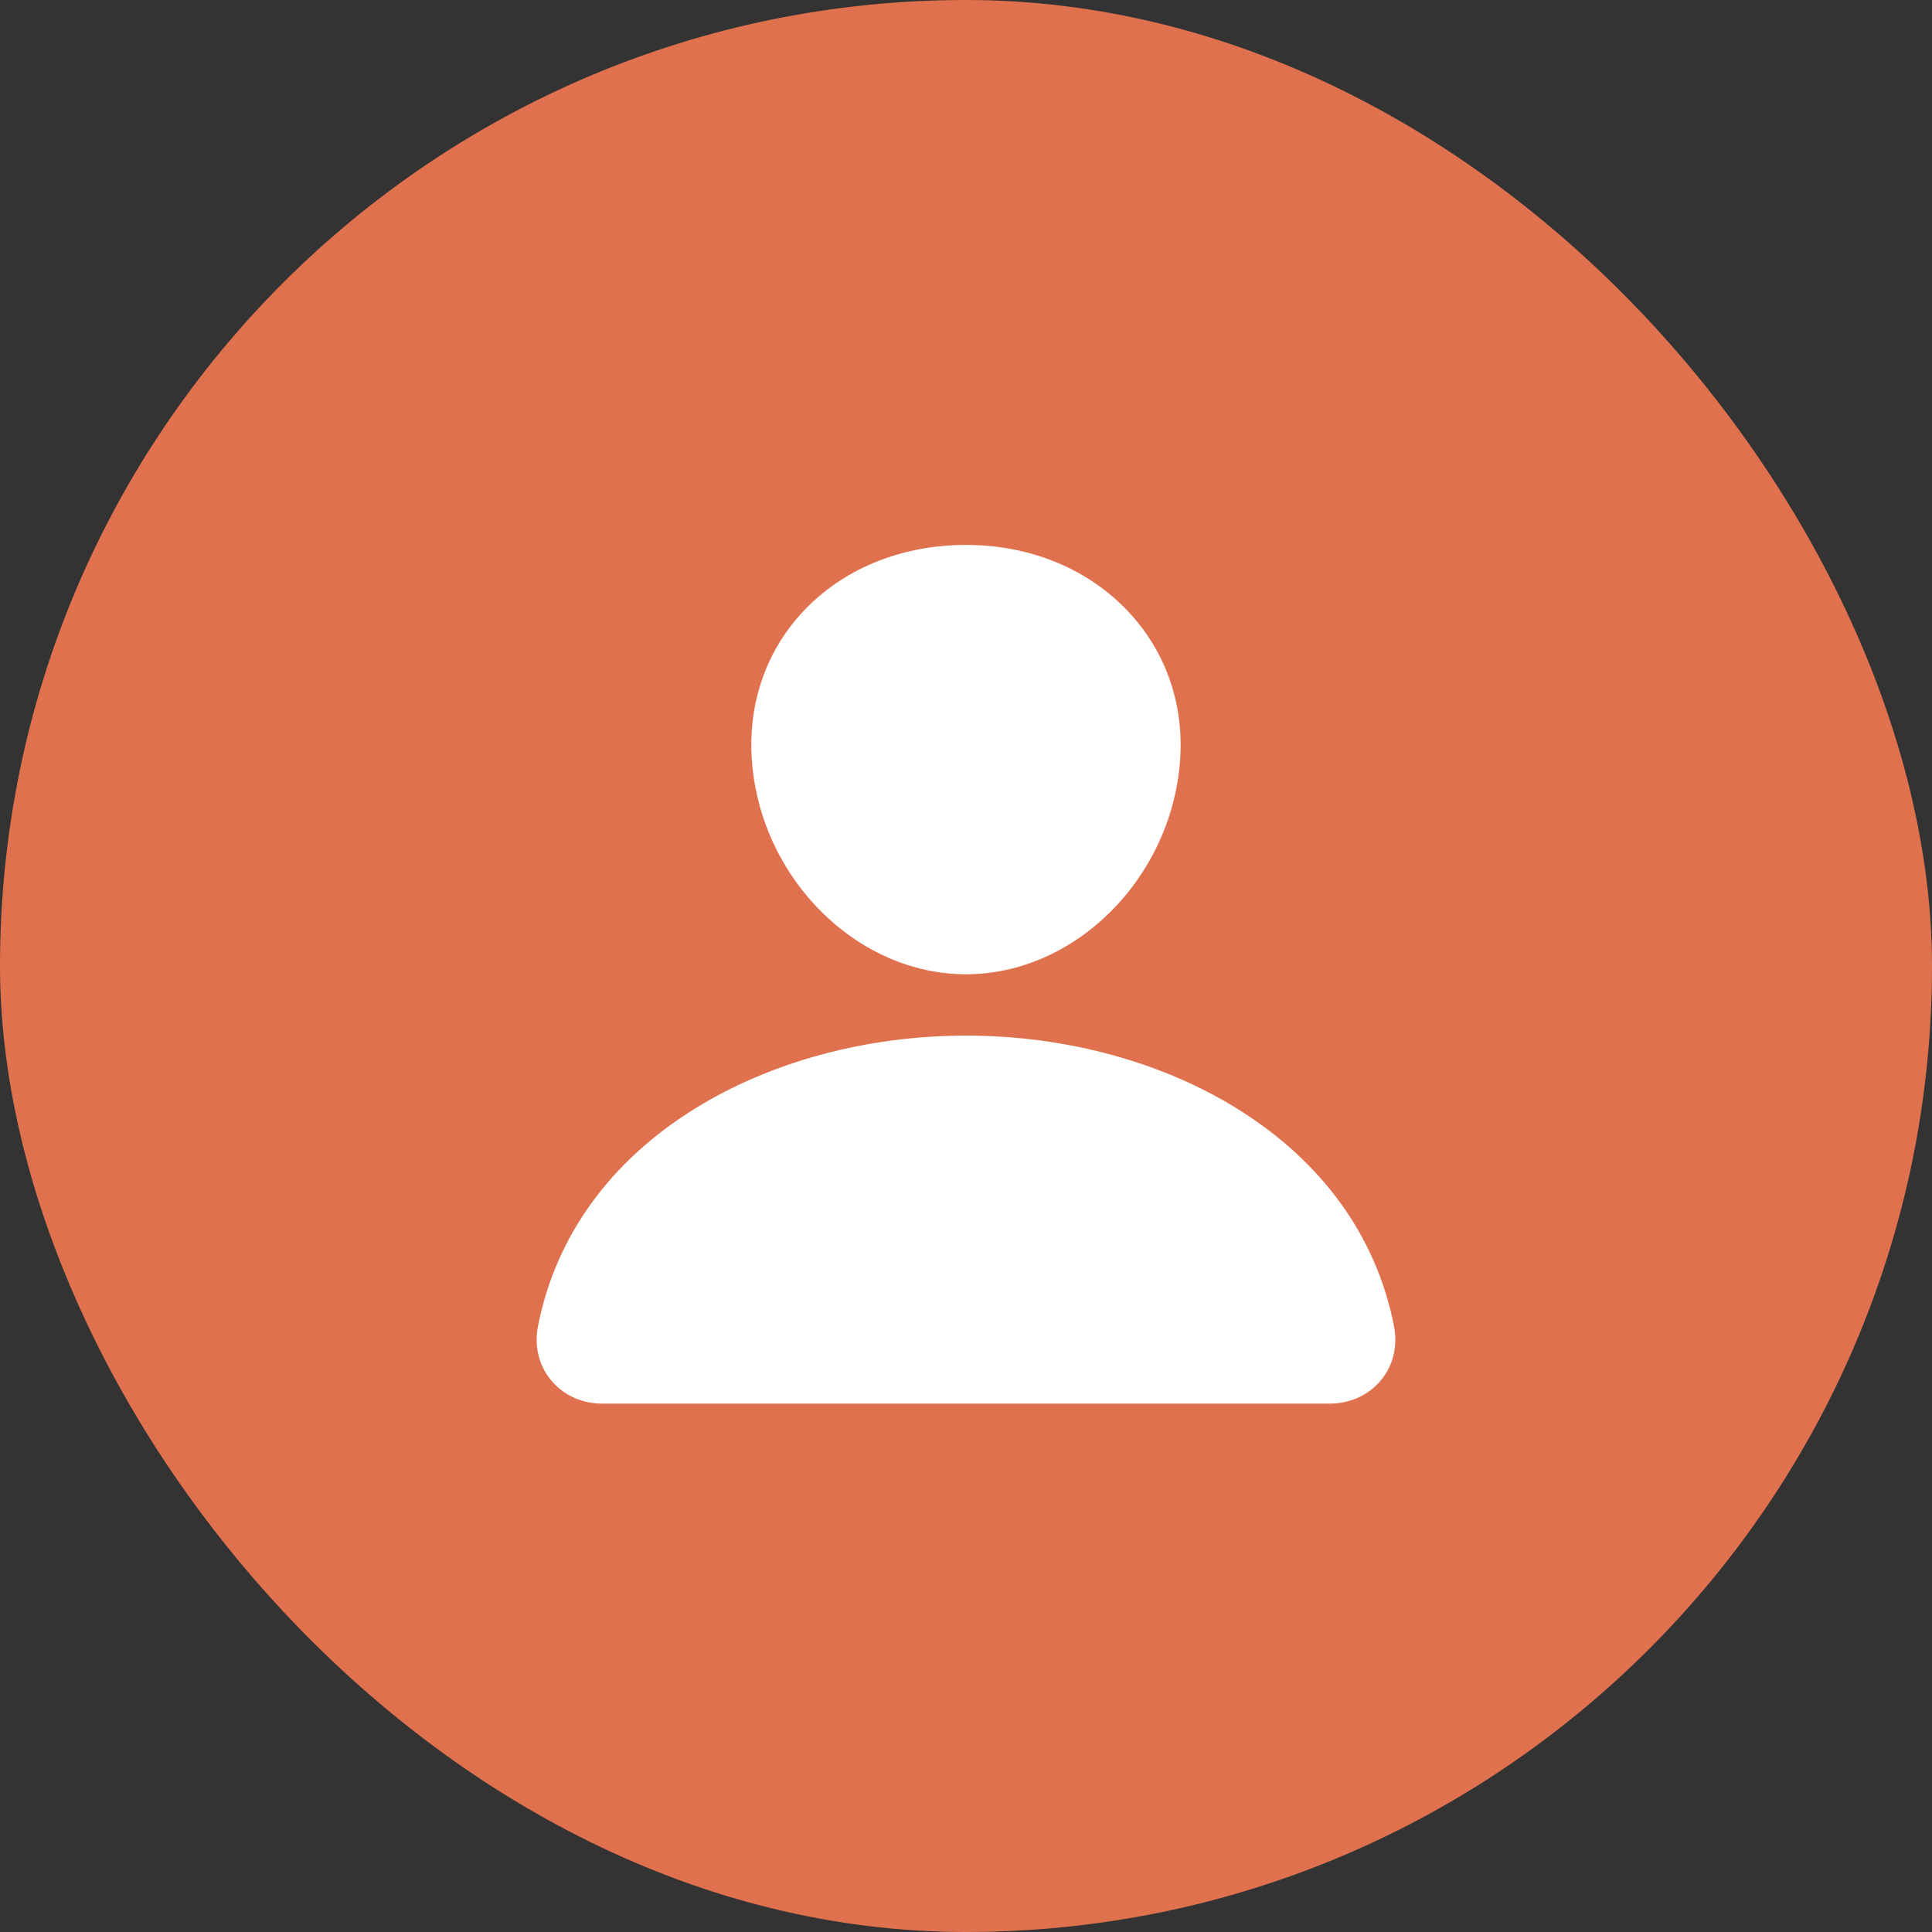 <svg width="36" height="36" viewBox="0 0 36 36" fill="none" xmlns="http://www.w3.org/2000/svg">
<rect x="0" y="0" width="36" height="36" fill="#333333" stroke="none"/>
<rect width="36" height="36" rx="18" fill="#E0714E"/>
<path d="M20.948 11.318C20.199 10.567 19.154 10.154 18 10.154C16.84 10.154 15.791 10.565 15.046 11.31C14.293 12.064 13.926 13.089 14.012 14.195C14.183 16.378 15.972 18.154 18 18.154C20.028 18.154 21.814 16.379 21.987 14.196C22.074 13.1 21.705 12.077 20.948 11.318Z" fill="white"/>
<path d="M24.769 26.154H11.231C11.054 26.156 10.878 26.122 10.717 26.053C10.556 25.984 10.414 25.883 10.3 25.756C10.05 25.479 9.949 25.1 10.024 24.717C10.349 23.045 11.362 21.64 12.954 20.654C14.369 19.779 16.16 19.297 18 19.297C19.84 19.297 21.631 19.779 23.046 20.654C24.638 21.64 25.651 23.044 25.976 24.716C26.05 25.1 25.95 25.479 25.7 25.756C25.586 25.883 25.444 25.984 25.283 26.053C25.122 26.121 24.946 26.156 24.769 26.154Z" fill="white"/>
</svg>
